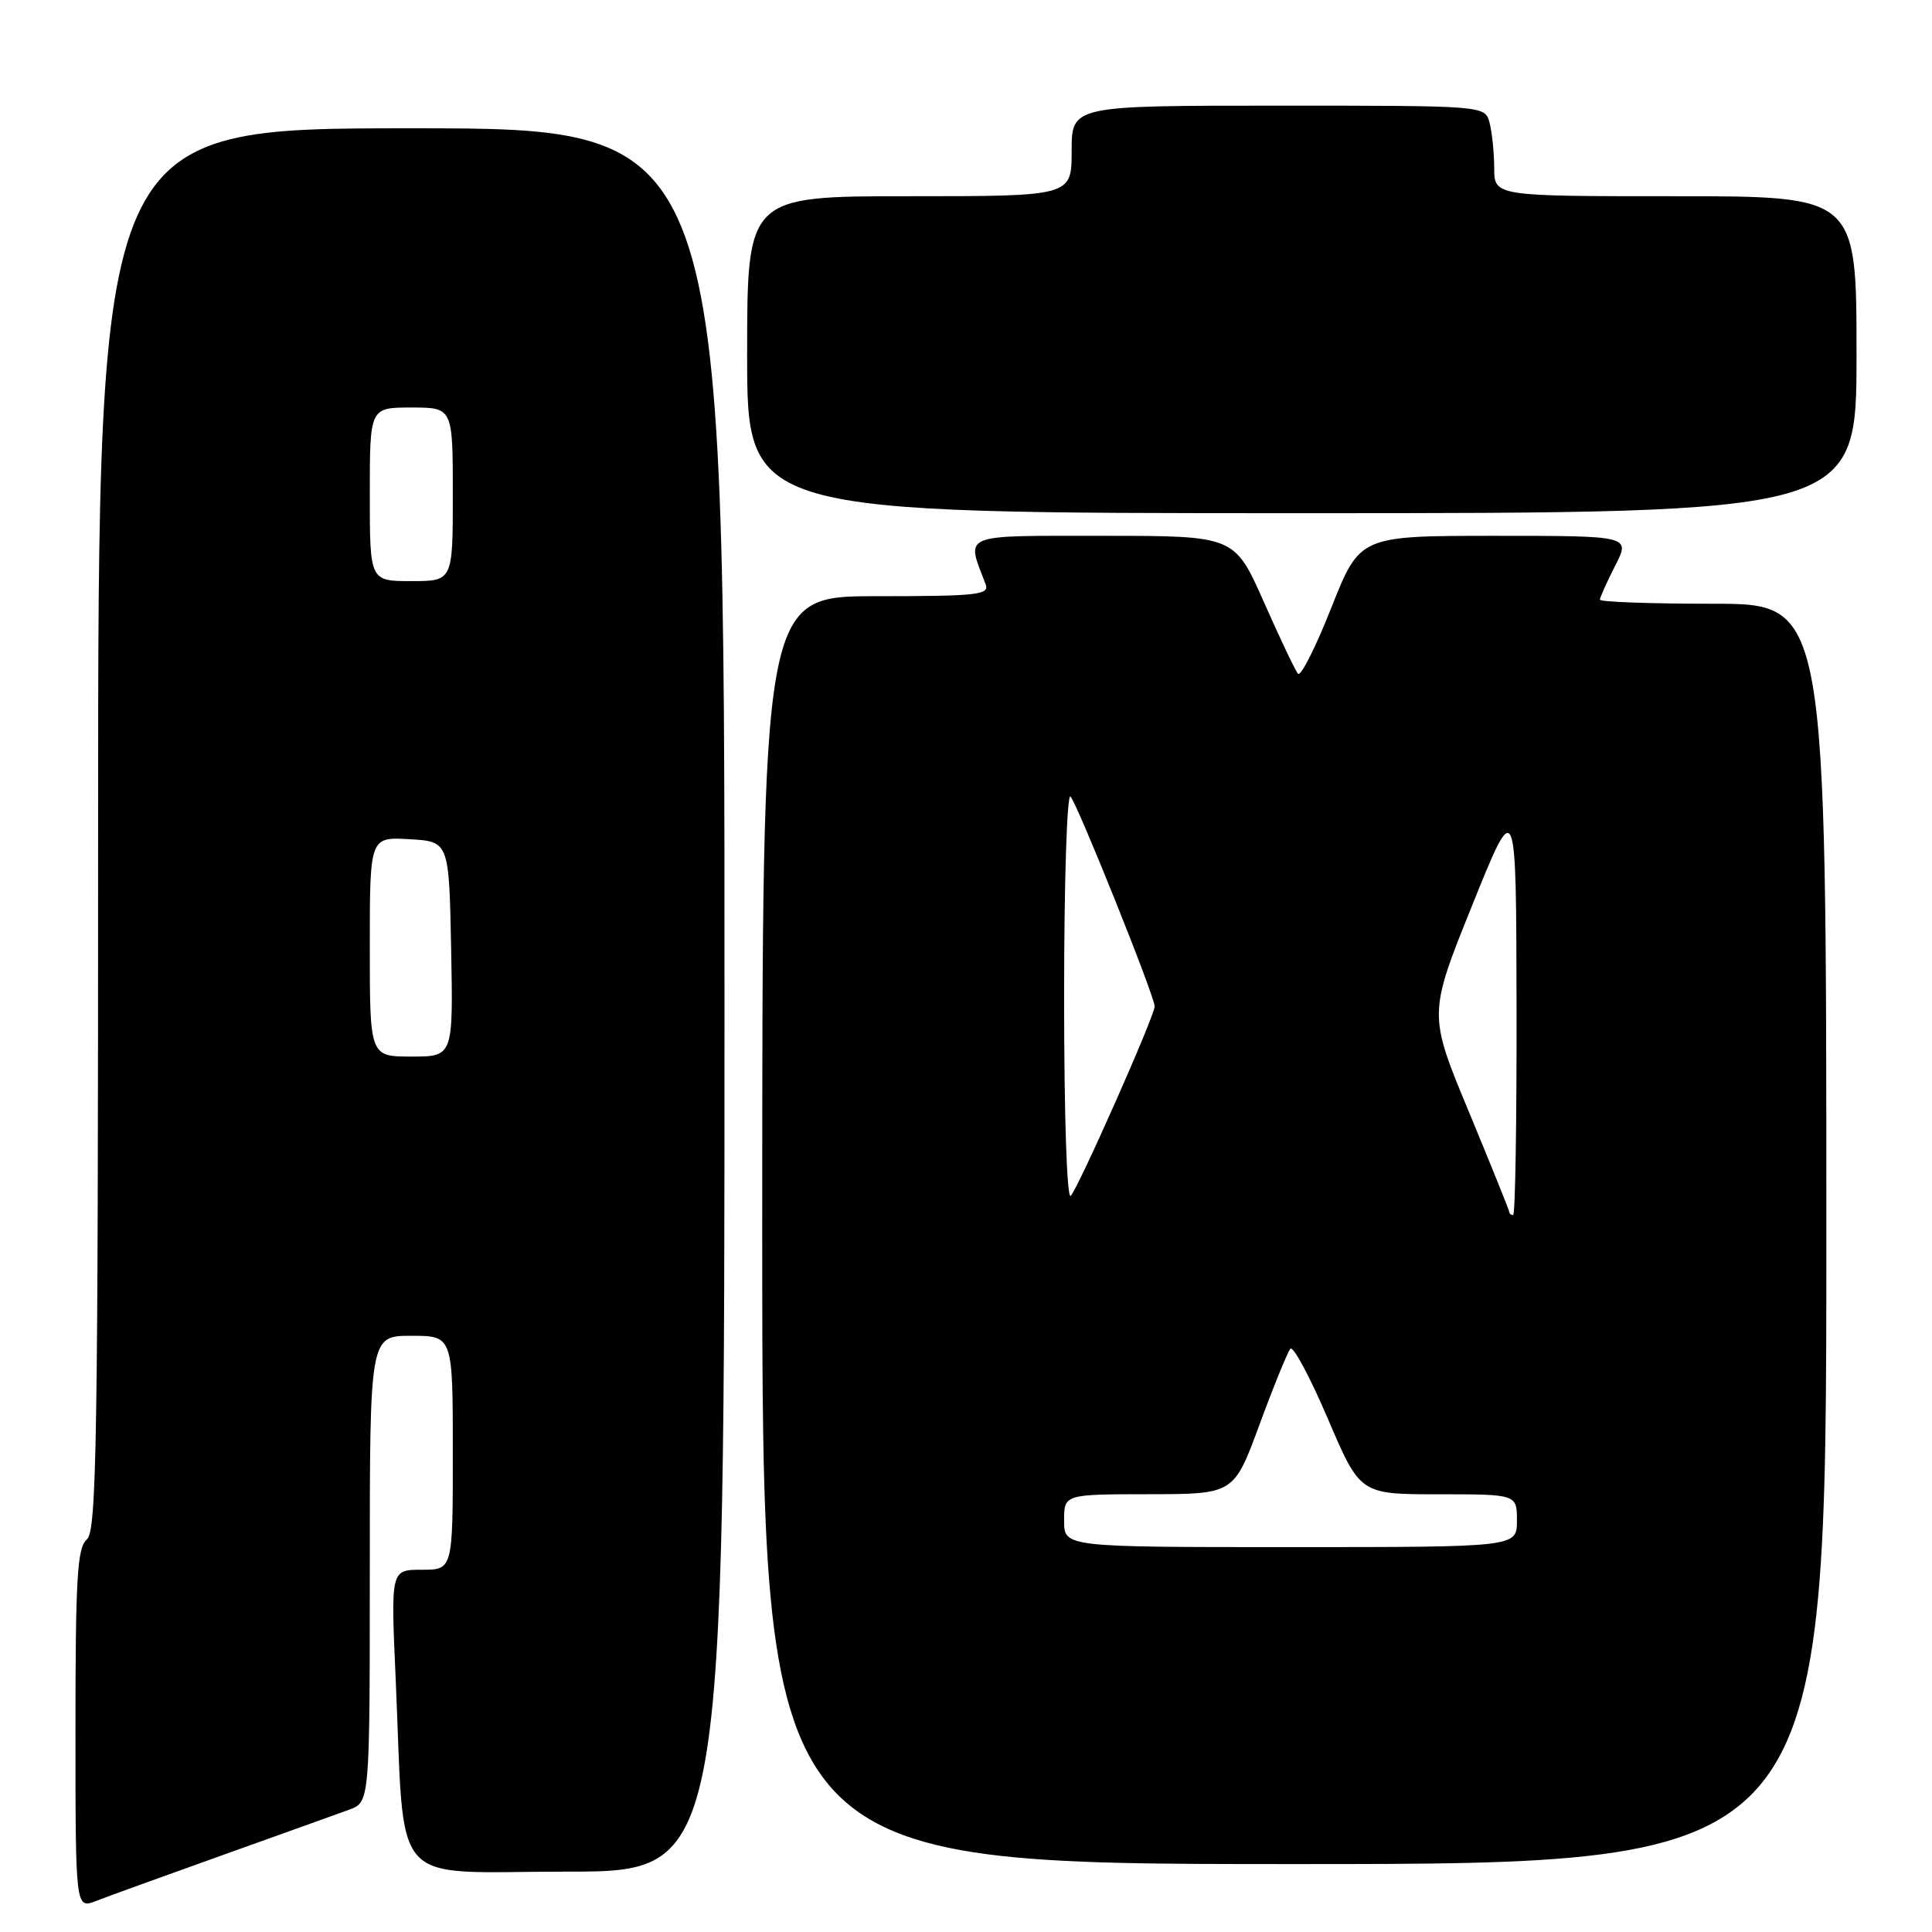 <?xml version="1.0" encoding="UTF-8" standalone="no"?>
<!DOCTYPE svg PUBLIC "-//W3C//DTD SVG 1.1//EN" "http://www.w3.org/Graphics/SVG/1.1/DTD/svg11.dtd" >
<svg xmlns="http://www.w3.org/2000/svg" xmlns:xlink="http://www.w3.org/1999/xlink" version="1.1" viewBox="0 0 256 256">
 <g >
 <path fill="currentColor"
d=" M 29.50 245.81 C 37.20 243.06 44.74 240.35 46.25 239.80 C 49.00 238.80 49.00 238.80 49.00 207.90 C 49.00 177.00 49.00 177.00 54.50 177.00 C 60.00 177.00 60.00 177.00 60.00 192.50 C 60.00 208.00 60.00 208.00 55.89 208.00 C 51.78 208.00 51.78 208.00 52.42 222.25 C 53.70 250.81 51.22 248.00 75.10 248.00 C 96.00 248.00 96.00 248.00 96.00 132.50 C 96.00 17.00 96.00 17.00 54.50 17.00 C 13.00 17.00 13.00 17.00 13.00 109.88 C 13.00 191.22 12.81 202.91 11.50 204.00 C 10.24 205.04 10.00 209.12 10.00 229.10 C 10.00 252.95 10.00 252.95 12.75 251.88 C 14.26 251.29 21.80 248.56 29.50 245.81 Z  M 242.00 163.50 C 242.00 80.00 242.00 80.00 227.00 80.00 C 218.75 80.00 212.00 79.76 212.00 79.46 C 212.00 79.16 212.91 77.14 214.02 74.96 C 216.04 71.00 216.04 71.00 198.11 71.00 C 180.18 71.00 180.18 71.00 176.41 80.52 C 174.34 85.76 172.35 89.70 171.99 89.27 C 171.62 88.85 169.59 84.56 167.46 79.75 C 163.58 71.00 163.58 71.00 146.18 71.00 C 127.05 71.00 128.00 70.61 130.60 77.41 C 131.15 78.82 129.52 79.00 116.11 79.00 C 101.00 79.00 101.00 79.00 101.00 163.00 C 101.00 247.00 101.00 247.00 171.50 247.00 C 242.00 247.00 242.00 247.00 242.00 163.50 Z  M 246.00 47.00 C 246.00 26.00 246.00 26.00 222.00 26.00 C 198.00 26.00 198.00 26.00 197.99 22.25 C 197.98 20.19 197.70 17.49 197.37 16.25 C 196.77 14.00 196.77 14.00 169.38 14.00 C 142.00 14.00 142.00 14.00 142.00 20.00 C 142.00 26.00 142.00 26.00 120.50 26.00 C 99.00 26.00 99.00 26.00 99.00 47.00 C 99.00 68.00 99.00 68.00 172.50 68.00 C 246.00 68.00 246.00 68.00 246.00 47.00 Z  M 49.00 125.45 C 49.00 110.90 49.00 110.90 54.25 111.20 C 59.50 111.50 59.50 111.50 59.78 125.75 C 60.05 140.00 60.05 140.00 54.53 140.00 C 49.00 140.00 49.00 140.00 49.00 125.45 Z  M 49.00 65.50 C 49.00 54.00 49.00 54.00 54.50 54.00 C 60.00 54.00 60.00 54.00 60.00 65.50 C 60.00 77.00 60.00 77.00 54.50 77.00 C 49.00 77.00 49.00 77.00 49.00 65.50 Z  M 141.00 201.50 C 141.00 198.00 141.00 198.00 152.25 197.99 C 163.50 197.98 163.50 197.98 166.90 188.74 C 168.77 183.66 170.61 179.15 170.98 178.72 C 171.35 178.29 173.58 182.46 175.94 187.97 C 180.22 198.00 180.22 198.00 190.61 198.00 C 201.00 198.00 201.00 198.00 201.00 201.50 C 201.00 205.00 201.00 205.00 171.00 205.00 C 141.00 205.00 141.00 205.00 141.00 201.50 Z  M 200.00 160.63 C 200.00 160.42 197.58 154.43 194.63 147.31 C 189.26 134.38 189.26 134.38 195.08 119.94 C 200.90 105.50 200.90 105.50 200.95 133.25 C 200.98 148.51 200.78 161.00 200.50 161.00 C 200.22 161.00 200.00 160.83 200.00 160.63 Z  M 141.00 132.00 C 141.00 116.89 141.38 105.03 141.85 105.55 C 142.81 106.63 153.01 132.04 153.00 133.35 C 153.00 134.60 142.93 157.33 141.88 158.45 C 141.37 159.00 141.00 147.91 141.00 132.00 Z "/>
</g>
</svg>